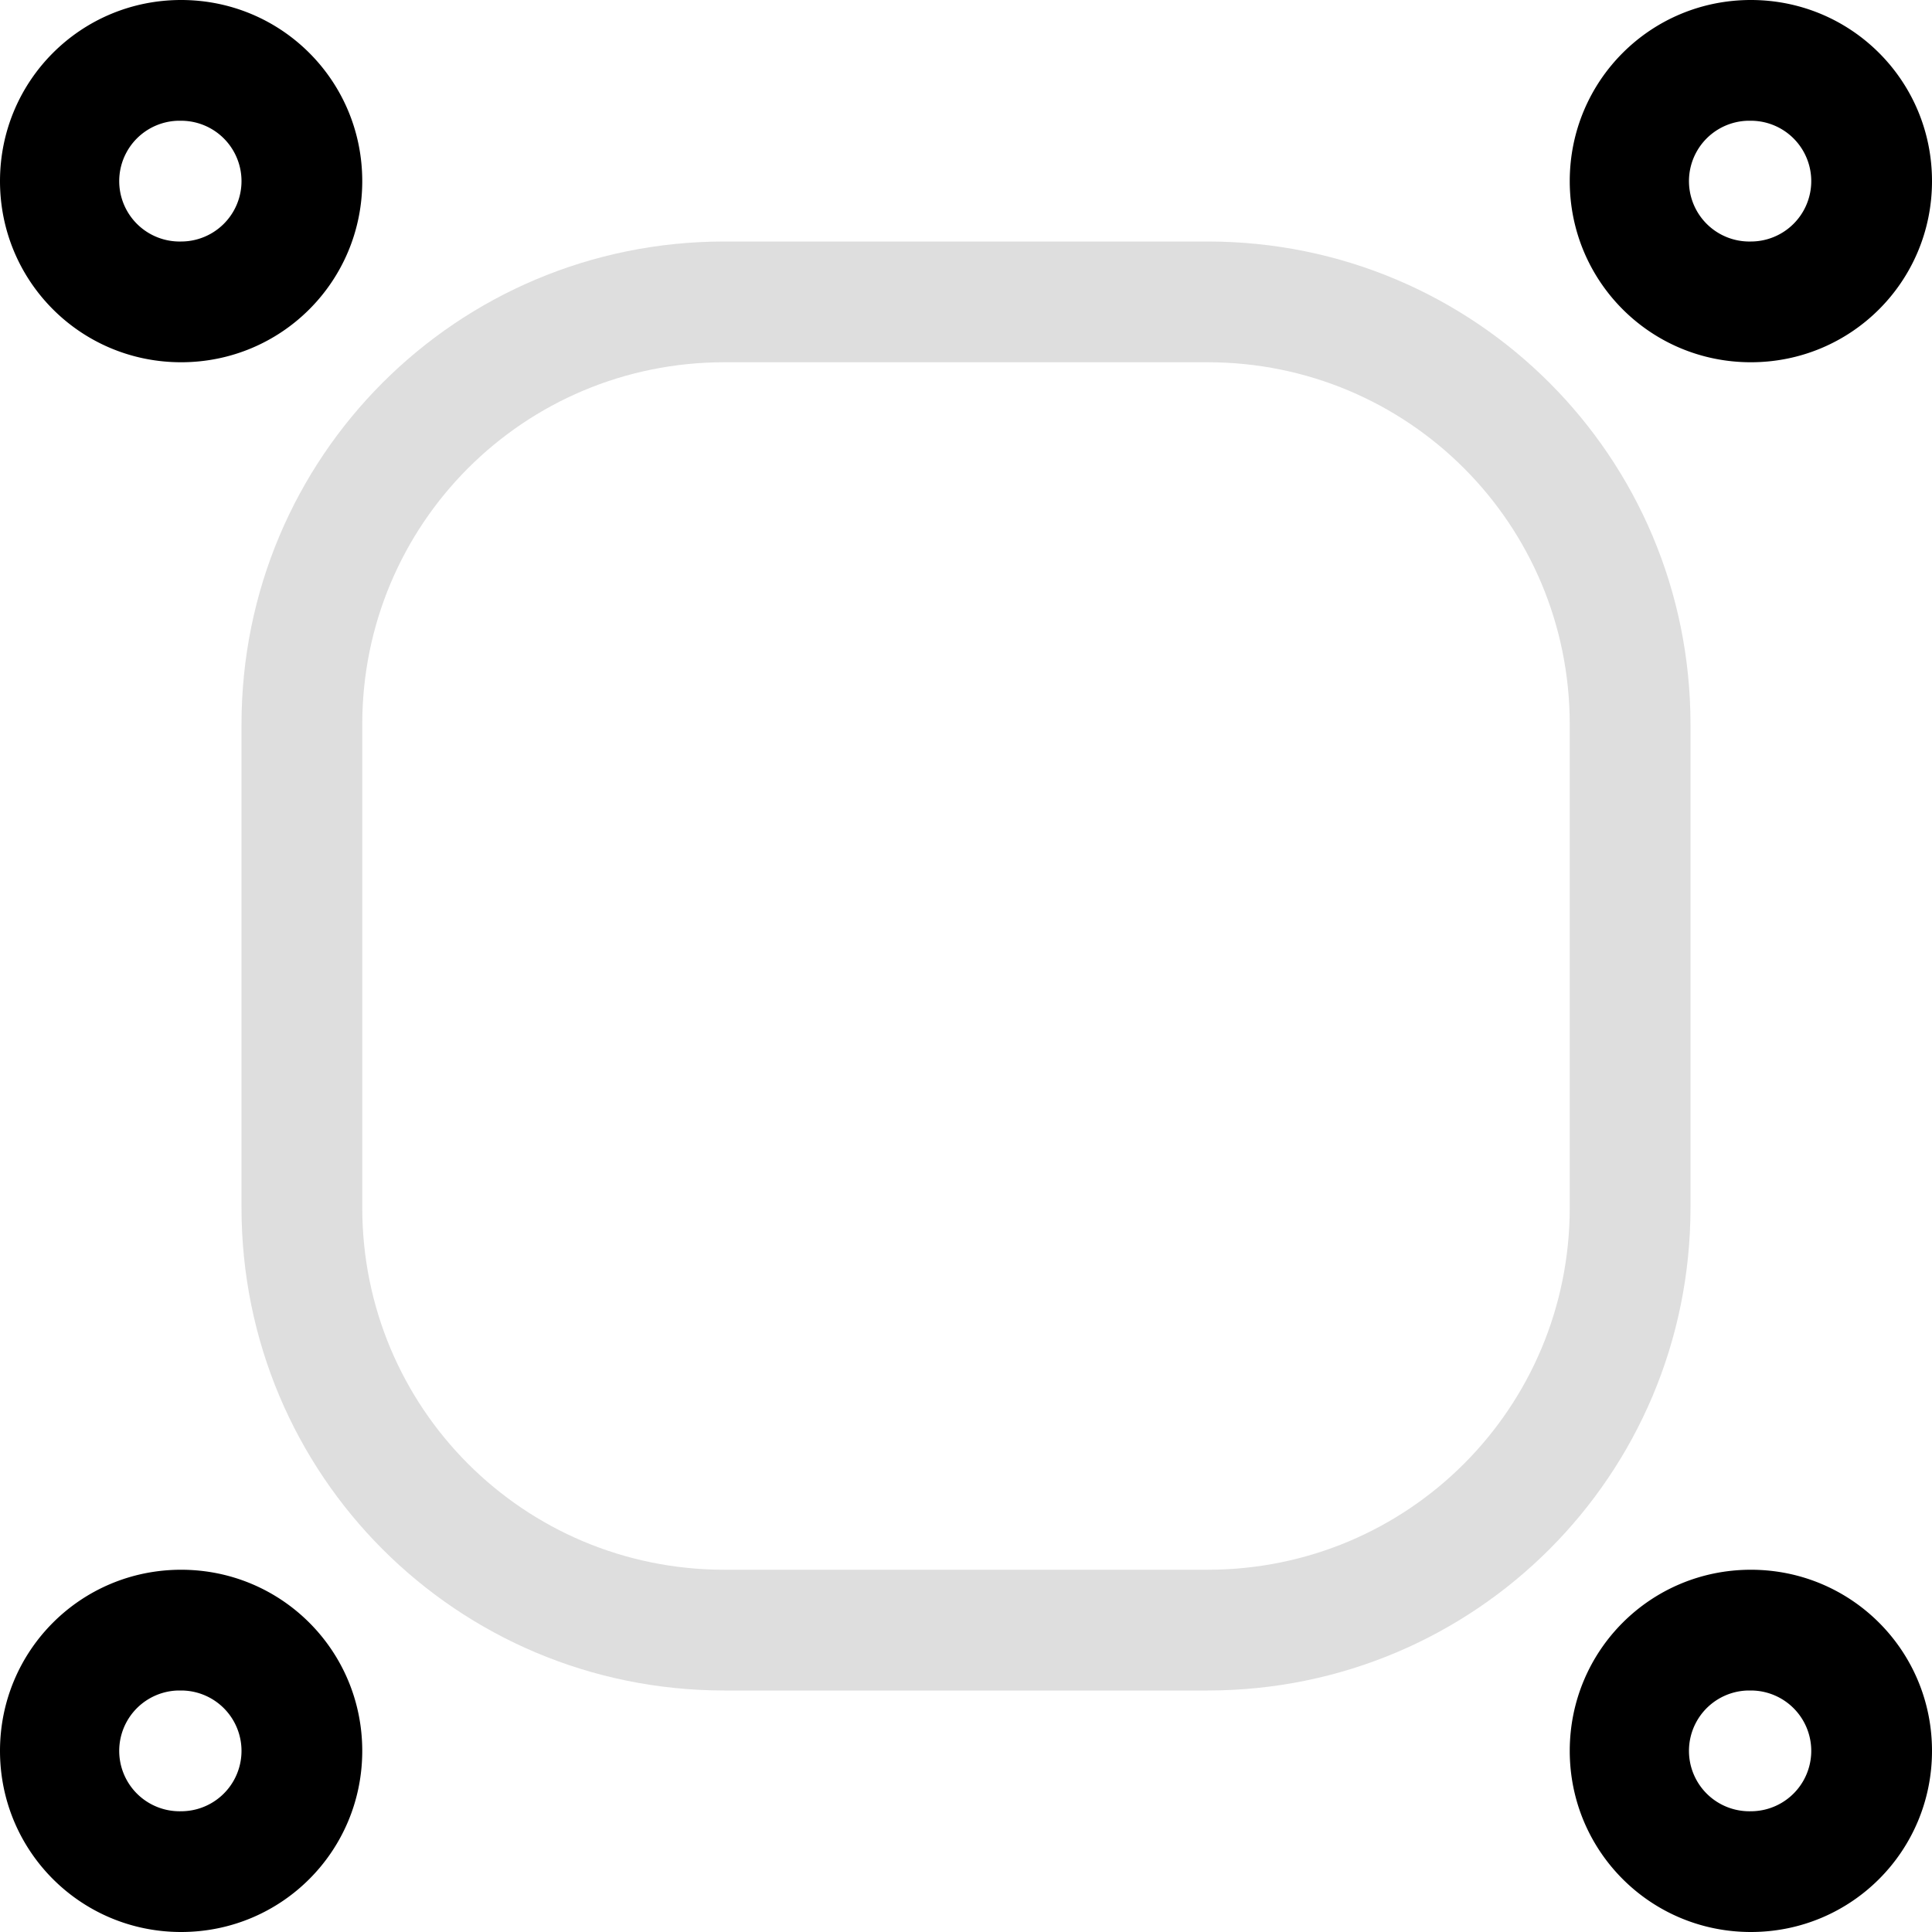 <svg xmlns="http://www.w3.org/2000/svg" width="16" height="16">
<style id="current-color-scheme" type="text/css">
.ColorScheme-Contrast{color:#dedede}
</style>
<path d="M6 2C3.784 2 2 3.784 2 6v4c0 2.216 1.784 4 4 4h4c2.216 0 4-1.784 4-4V6c0-2.216-1.784-4-4-4zm0 1h4c1.662 0 3 1.338 3 3v4c0 1.662-1.338 3-3 3H6c-1.662 0-3-1.338-3-3V6c0-1.662 1.338-3 3-3" class="ColorScheme-Contrast" style="fill:currentColor"/>
<path fill="currentColor" fill-rule="evenodd" d="M1.5 0C.669 0 0 .669 0 1.5S.669 3 1.5 3 3 2.331 3 1.5 2.331 0 1.5 0m-.025 1H1.5a.499.499 0 1 1 0 1 .5.5 0 0 1-.025-1M14.5 0c-.831 0-1.5.669-1.5 1.5S13.669 3 14.5 3 16 2.331 16 1.5 15.331 0 14.5 0m-.025 1h.025a.499.499 0 1 1 0 1 .5.5 0 0 1-.025-1M1.5 13c-.831 0-1.5.669-1.5 1.5S.669 16 1.5 16 3 15.331 3 14.5 2.331 13 1.5 13m-.025 1H1.5a.499.499 0 1 1 0 1 .5.5 0 0 1-.025-1M14.5 13c-.831 0-1.5.669-1.5 1.5s.669 1.5 1.5 1.5 1.5-.669 1.5-1.5-.669-1.5-1.5-1.5m-.025 1h.025a.499.499 0 1 1 0 1 .5.5 0 0 1-.025-1" style="paint-order:stroke fill markers"/>
</svg>
